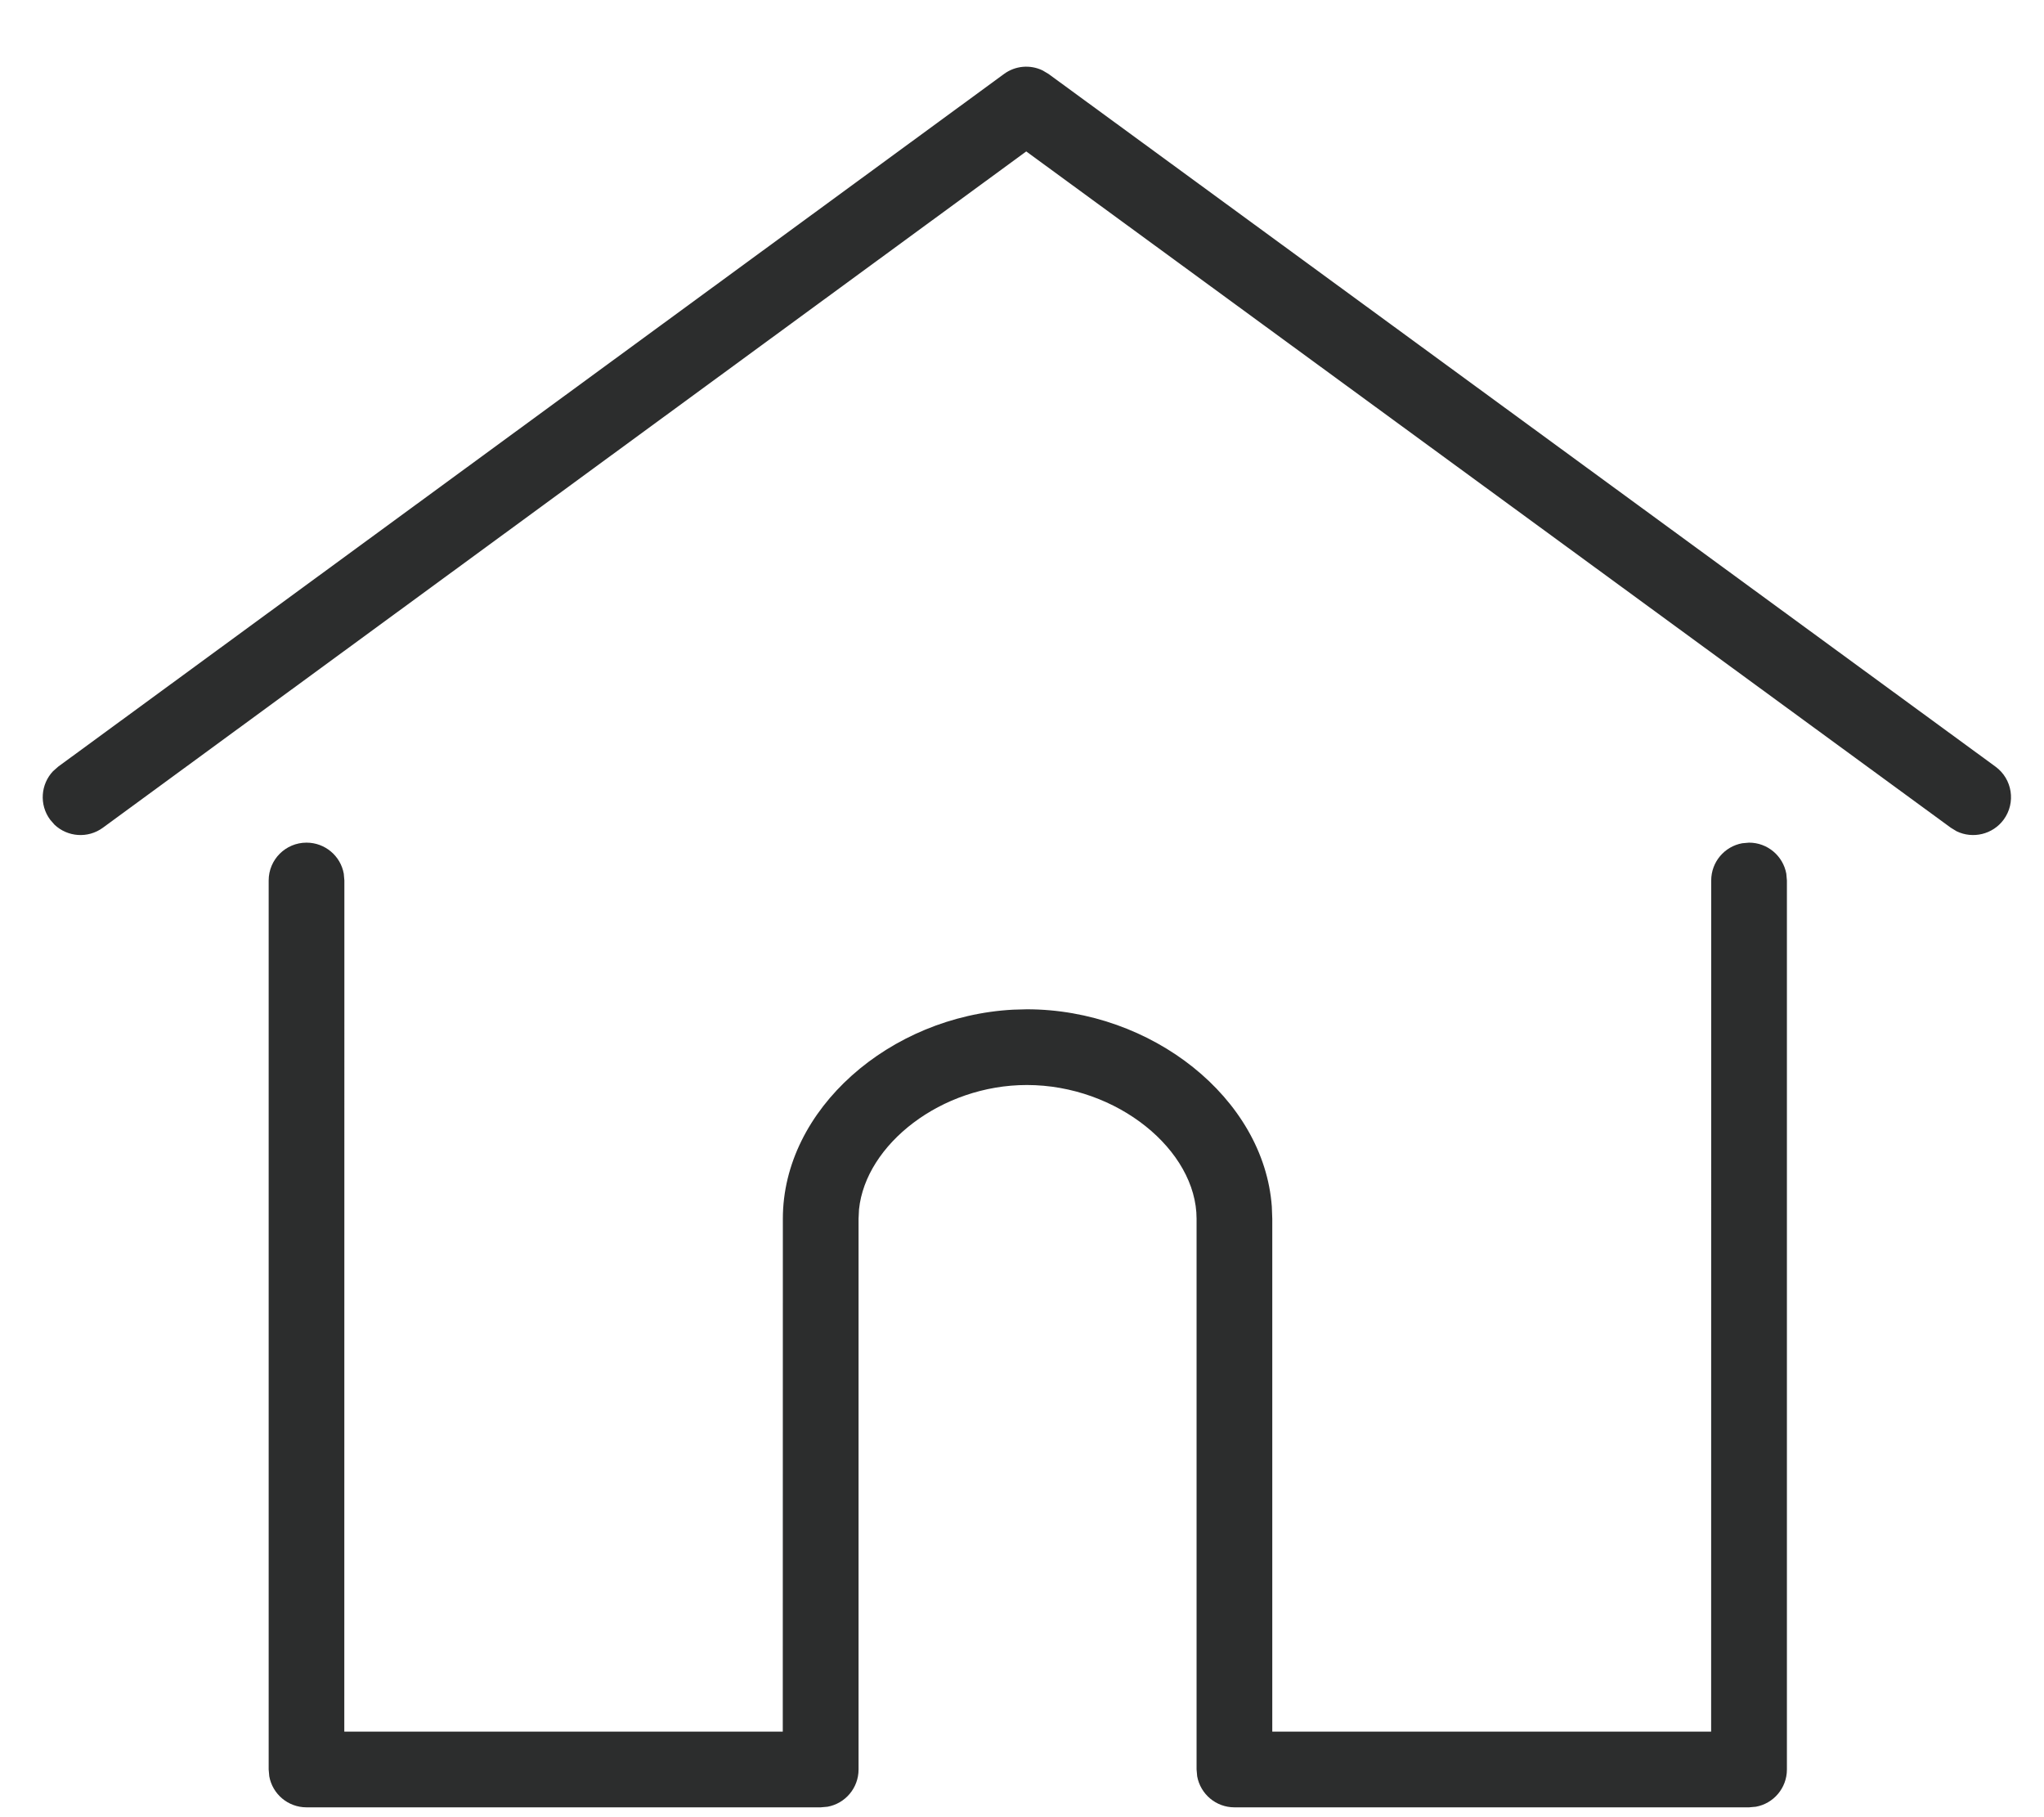 <?xml version="1.0" encoding="UTF-8"?>
<svg width="27px" height="24px" viewBox="0 0 27 24" version="1.1" xmlns="http://www.w3.org/2000/svg" xmlns:xlink="http://www.w3.org/1999/xlink">
    <!-- Generator: Sketch 60 (88103) - https://sketch.com -->
    <title>domu</title>
    <desc>Created with Sketch.</desc>
    <g id="export" stroke="none" stroke-width="1" fill="none" fill-rule="evenodd">
        <g id="objednavka_expedice" transform="translate(-39, -120)" fill="#2C2D2D" fill-rule="nonzero">
            <g id="Group-14" transform="translate(0, 109.876)">
                <g id="domu" transform="translate(39.564, 11.005)">
                    <path d="M22.54,10.248 C22.785,10.248 22.989,10.424 23.032,10.658 L23.04,10.748 L23.04,22.489 C23.04,22.735 22.863,22.939 22.63,22.981 L22.54,22.989 L15.742,22.989 C15.497,22.989 15.293,22.813 15.25,22.579 L15.242,22.489 L15.242,15.215 C15.242,14.31 14.192,13.449 13,13.449 C11.869,13.449 10.871,14.234 10.783,15.092 L10.777,15.215 L10.777,22.489 C10.777,22.735 10.6,22.939 10.367,22.981 L10.277,22.989 L3.485,22.989 C3.24,22.989 3.035,22.813 2.993,22.579 L2.985,22.489 L2.985,10.748 C2.985,10.471 3.209,10.248 3.485,10.248 C3.73,10.248 3.935,10.424 3.977,10.658 L3.985,10.748 L3.984,21.989 L9.776,21.989 L9.777,15.215 C9.777,13.767 11.193,12.54 12.819,12.454 L13,12.449 C14.645,12.449 16.132,13.621 16.236,15.055 L16.242,15.215 L16.242,21.989 L22.039,21.989 L22.04,10.748 C22.04,10.502 22.217,10.298 22.45,10.256 L22.54,10.248 Z" id="Path-5"></path>
                    <path d="M12.697,0.097 C12.847,-0.014 13.044,-0.03 13.208,0.049 L13.287,0.096 L25.795,9.244 C26.018,9.407 26.067,9.72 25.904,9.943 C25.759,10.141 25.495,10.201 25.282,10.098 L25.205,10.051 L12.992,1.119 L0.795,10.051 C0.597,10.196 0.328,10.174 0.156,10.011 L0.097,9.943 C-0.048,9.745 -0.026,9.476 0.137,9.304 L0.205,9.244 L12.697,0.097 Z" id="Path-4"></path>
                </g>
            </g>
        </g>
    </g>
</svg>